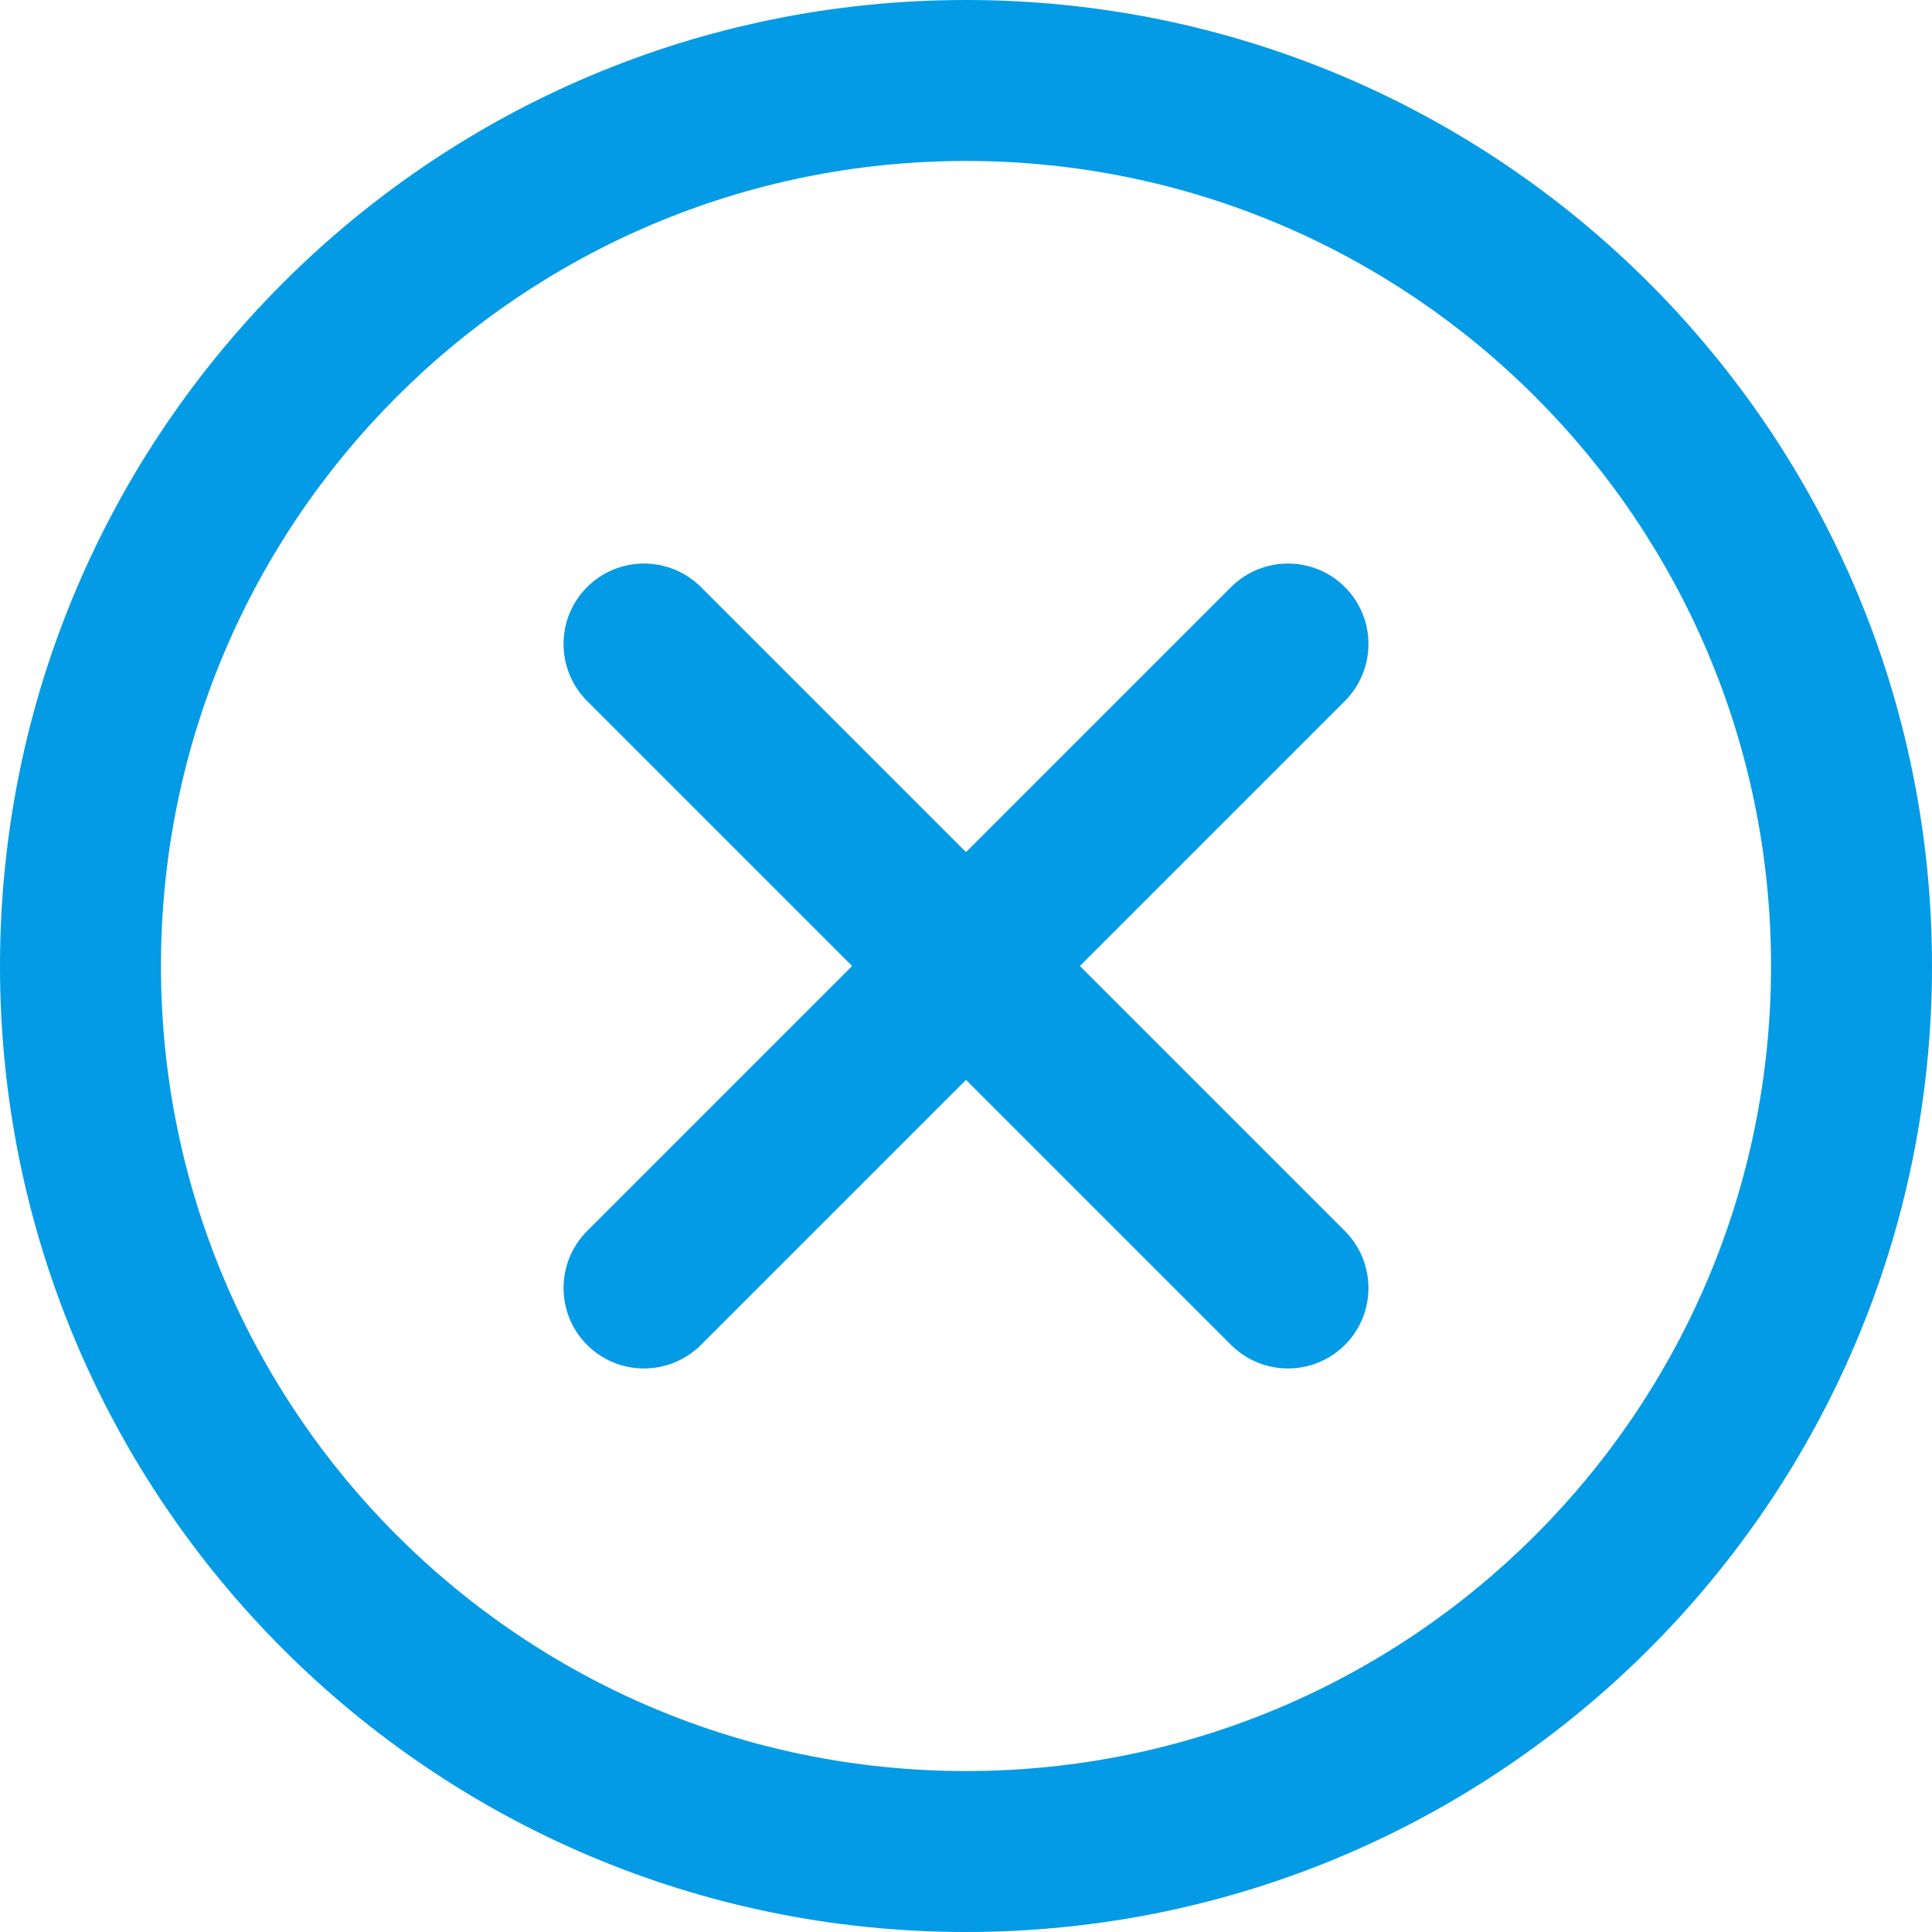 <svg width="16" height="16" viewBox="0 0 16 16" fill="none" xmlns="http://www.w3.org/2000/svg">
<path d="M4.862 4.862C5.122 4.602 5.544 4.602 5.805 4.862L8 7.057L10.195 4.862C10.456 4.602 10.878 4.602 11.138 4.862C11.398 5.122 11.398 5.544 11.138 5.805L8.943 8L11.138 10.195C11.398 10.456 11.398 10.878 11.138 11.138C10.878 11.398 10.456 11.398 10.195 11.138L8 8.943L5.805 11.138C5.544 11.398 5.122 11.398 4.862 11.138C4.602 10.878 4.602 10.456 4.862 10.195L7.057 8L4.862 5.805C4.602 5.544 4.602 5.122 4.862 4.862Z" fill="#039BE5"/>
<path fill-rule="evenodd" clip-rule="evenodd" d="M8 16C12.418 16 16 12.418 16 8C16 3.582 12.418 0 8 0C3.582 0 0 3.582 0 8C0 12.418 3.582 16 8 16ZM8 14.667C11.682 14.667 14.667 11.682 14.667 8C14.667 4.318 11.682 1.333 8 1.333C4.318 1.333 1.333 4.318 1.333 8C1.333 11.682 4.318 14.667 8 14.667Z" fill="#039BE5"/>
</svg>
